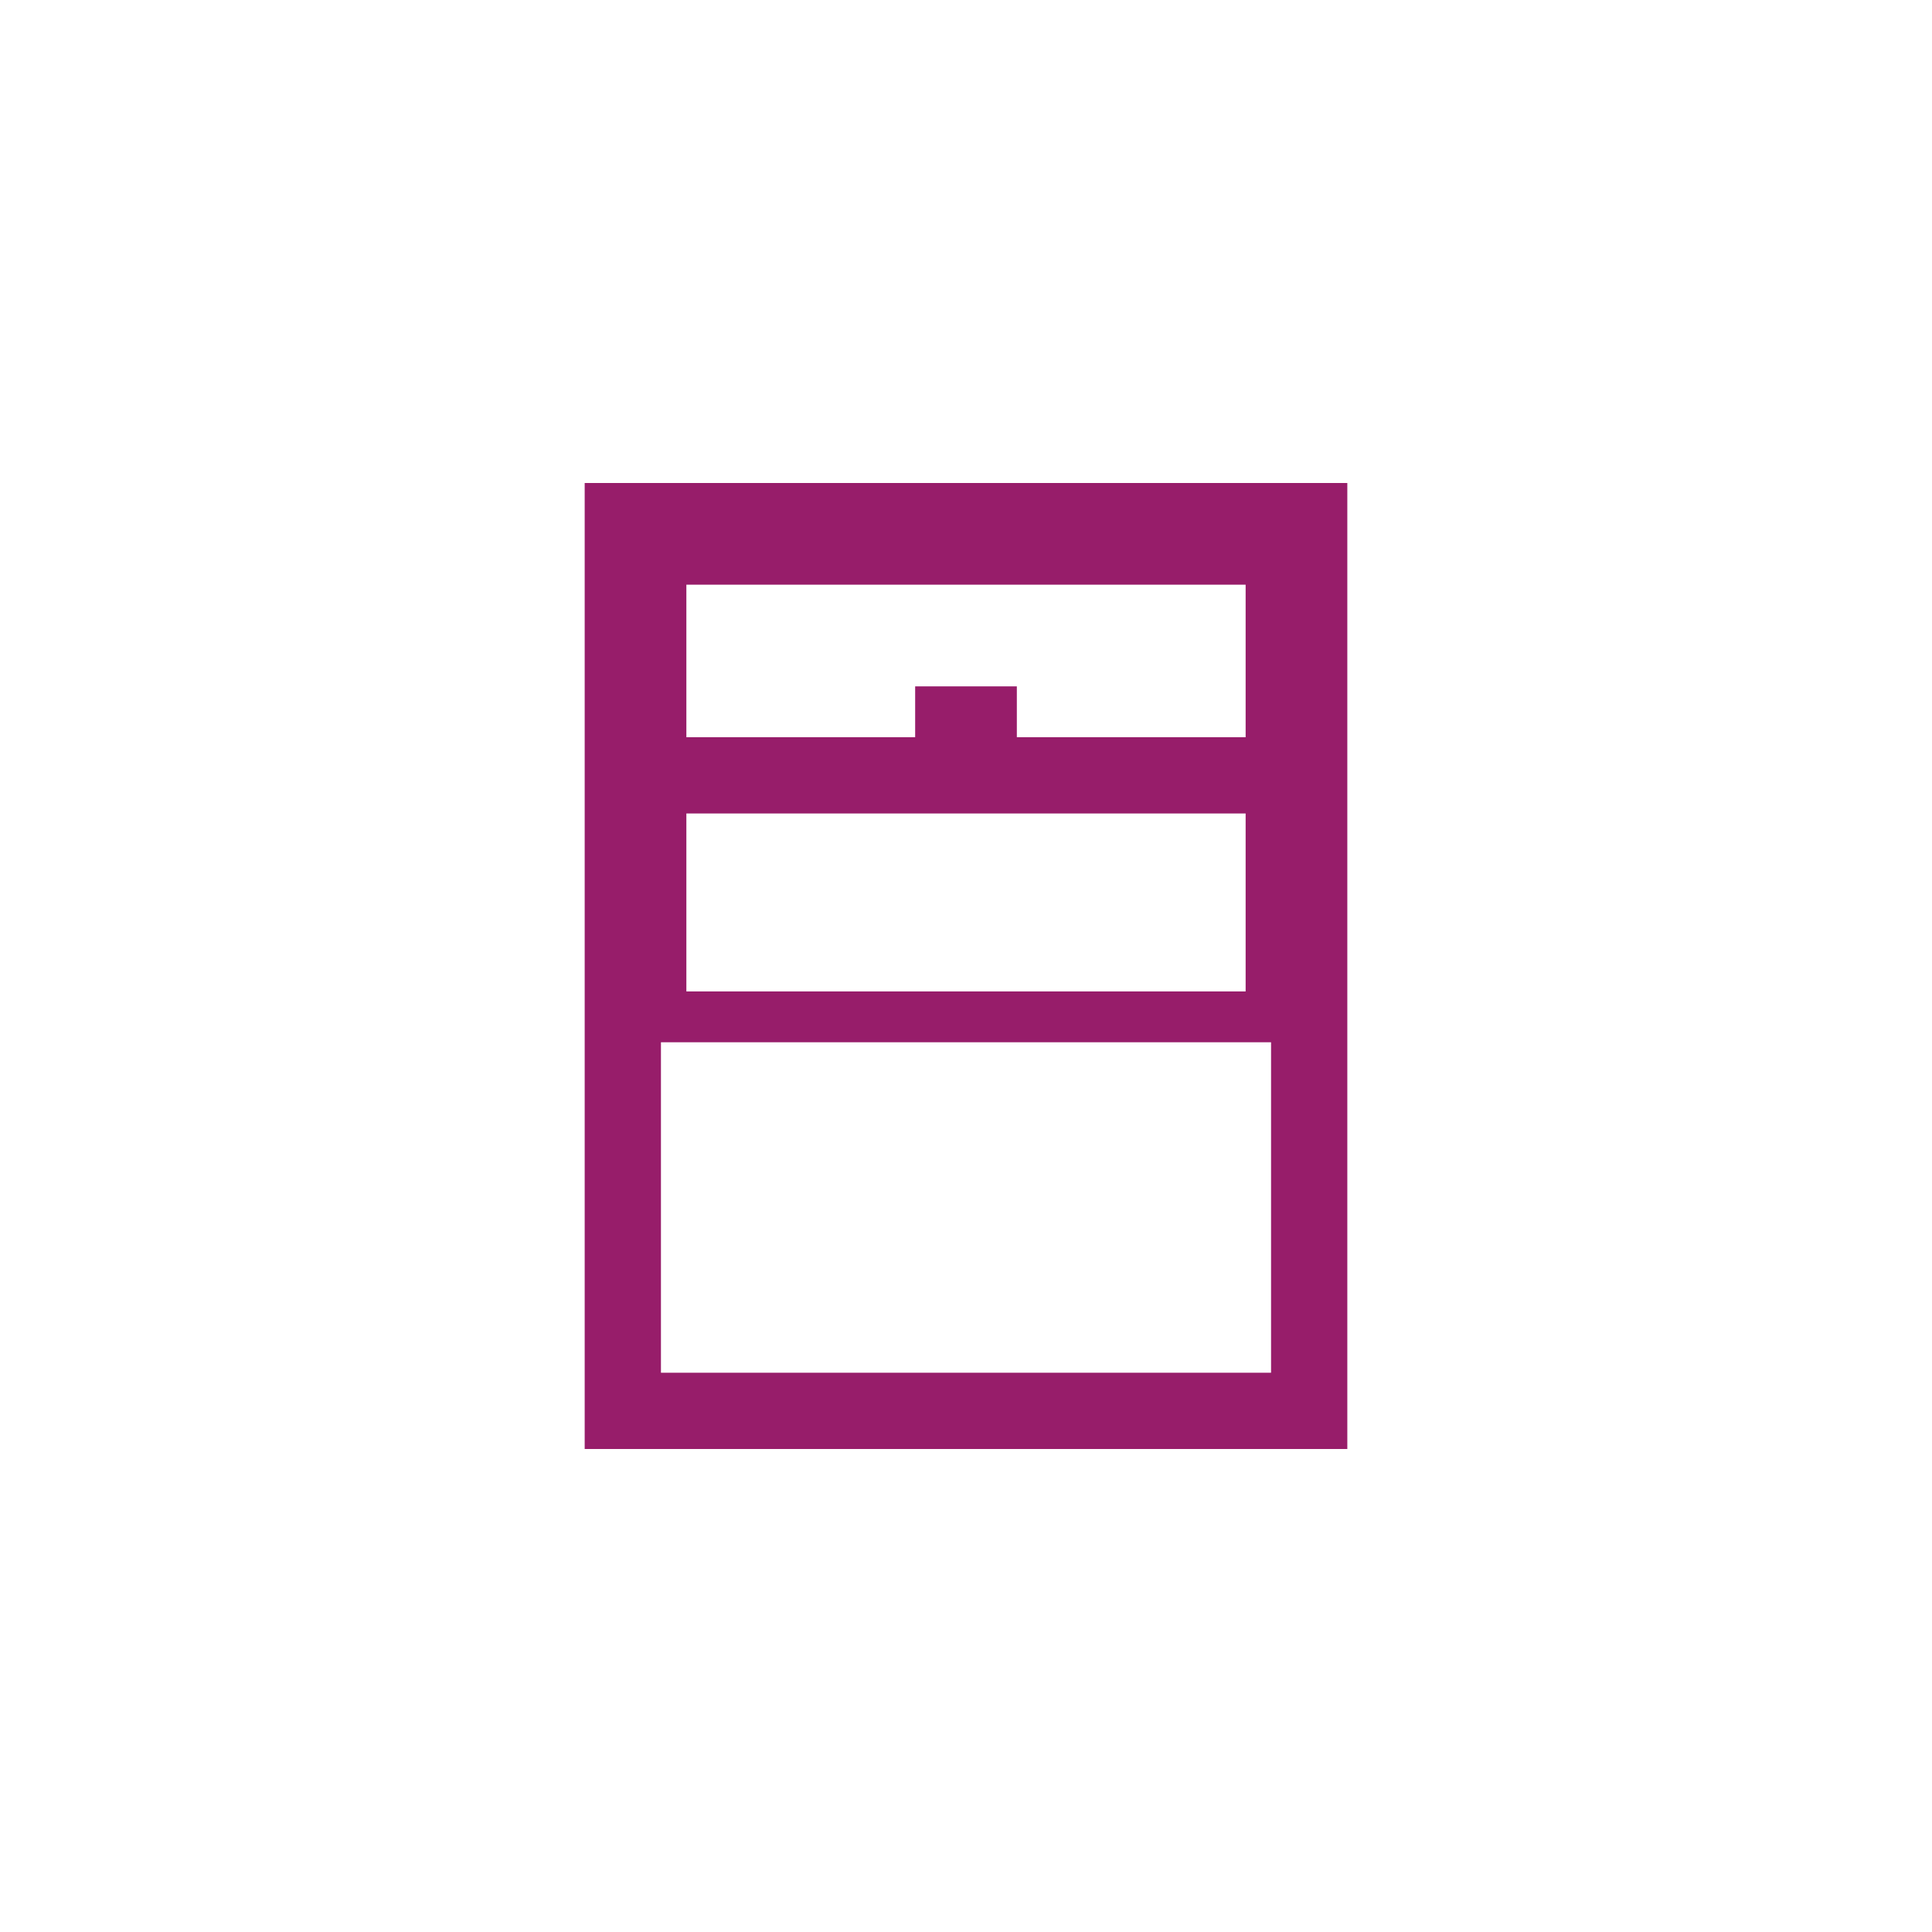 ﻿<?xml version="1.0" encoding="utf-8"?>
<!DOCTYPE svg PUBLIC "-//W3C//DTD SVG 1.1//EN" "http://www.w3.org/Graphics/SVG/1.1/DTD/svg11.dtd">
<svg xmlns="http://www.w3.org/2000/svg" xmlns:xlink="http://www.w3.org/1999/xlink" version="1.1" baseProfile="full" width="76" height="76" viewBox="0 0 76.00 76.00" enable-background="new 0 0 76.00 76.00" xml:space="preserve">
	<path fill="#971D6A" fill-opacity="1" stroke-width="0.2" stroke-linejoin="round" d="M 40,29L 49,29L 49,23L 27,23L 27,29L 36,29L 36,27L 40,27L 40,29 Z M 53,19L 53,57L 23,57L 23,19L 53,19 Z M 26,54L 50,54L 50,41L 26,41L 26,54 Z M 27,32L 27,39L 49,39L 49,32L 27,32 Z "/>
</svg>
